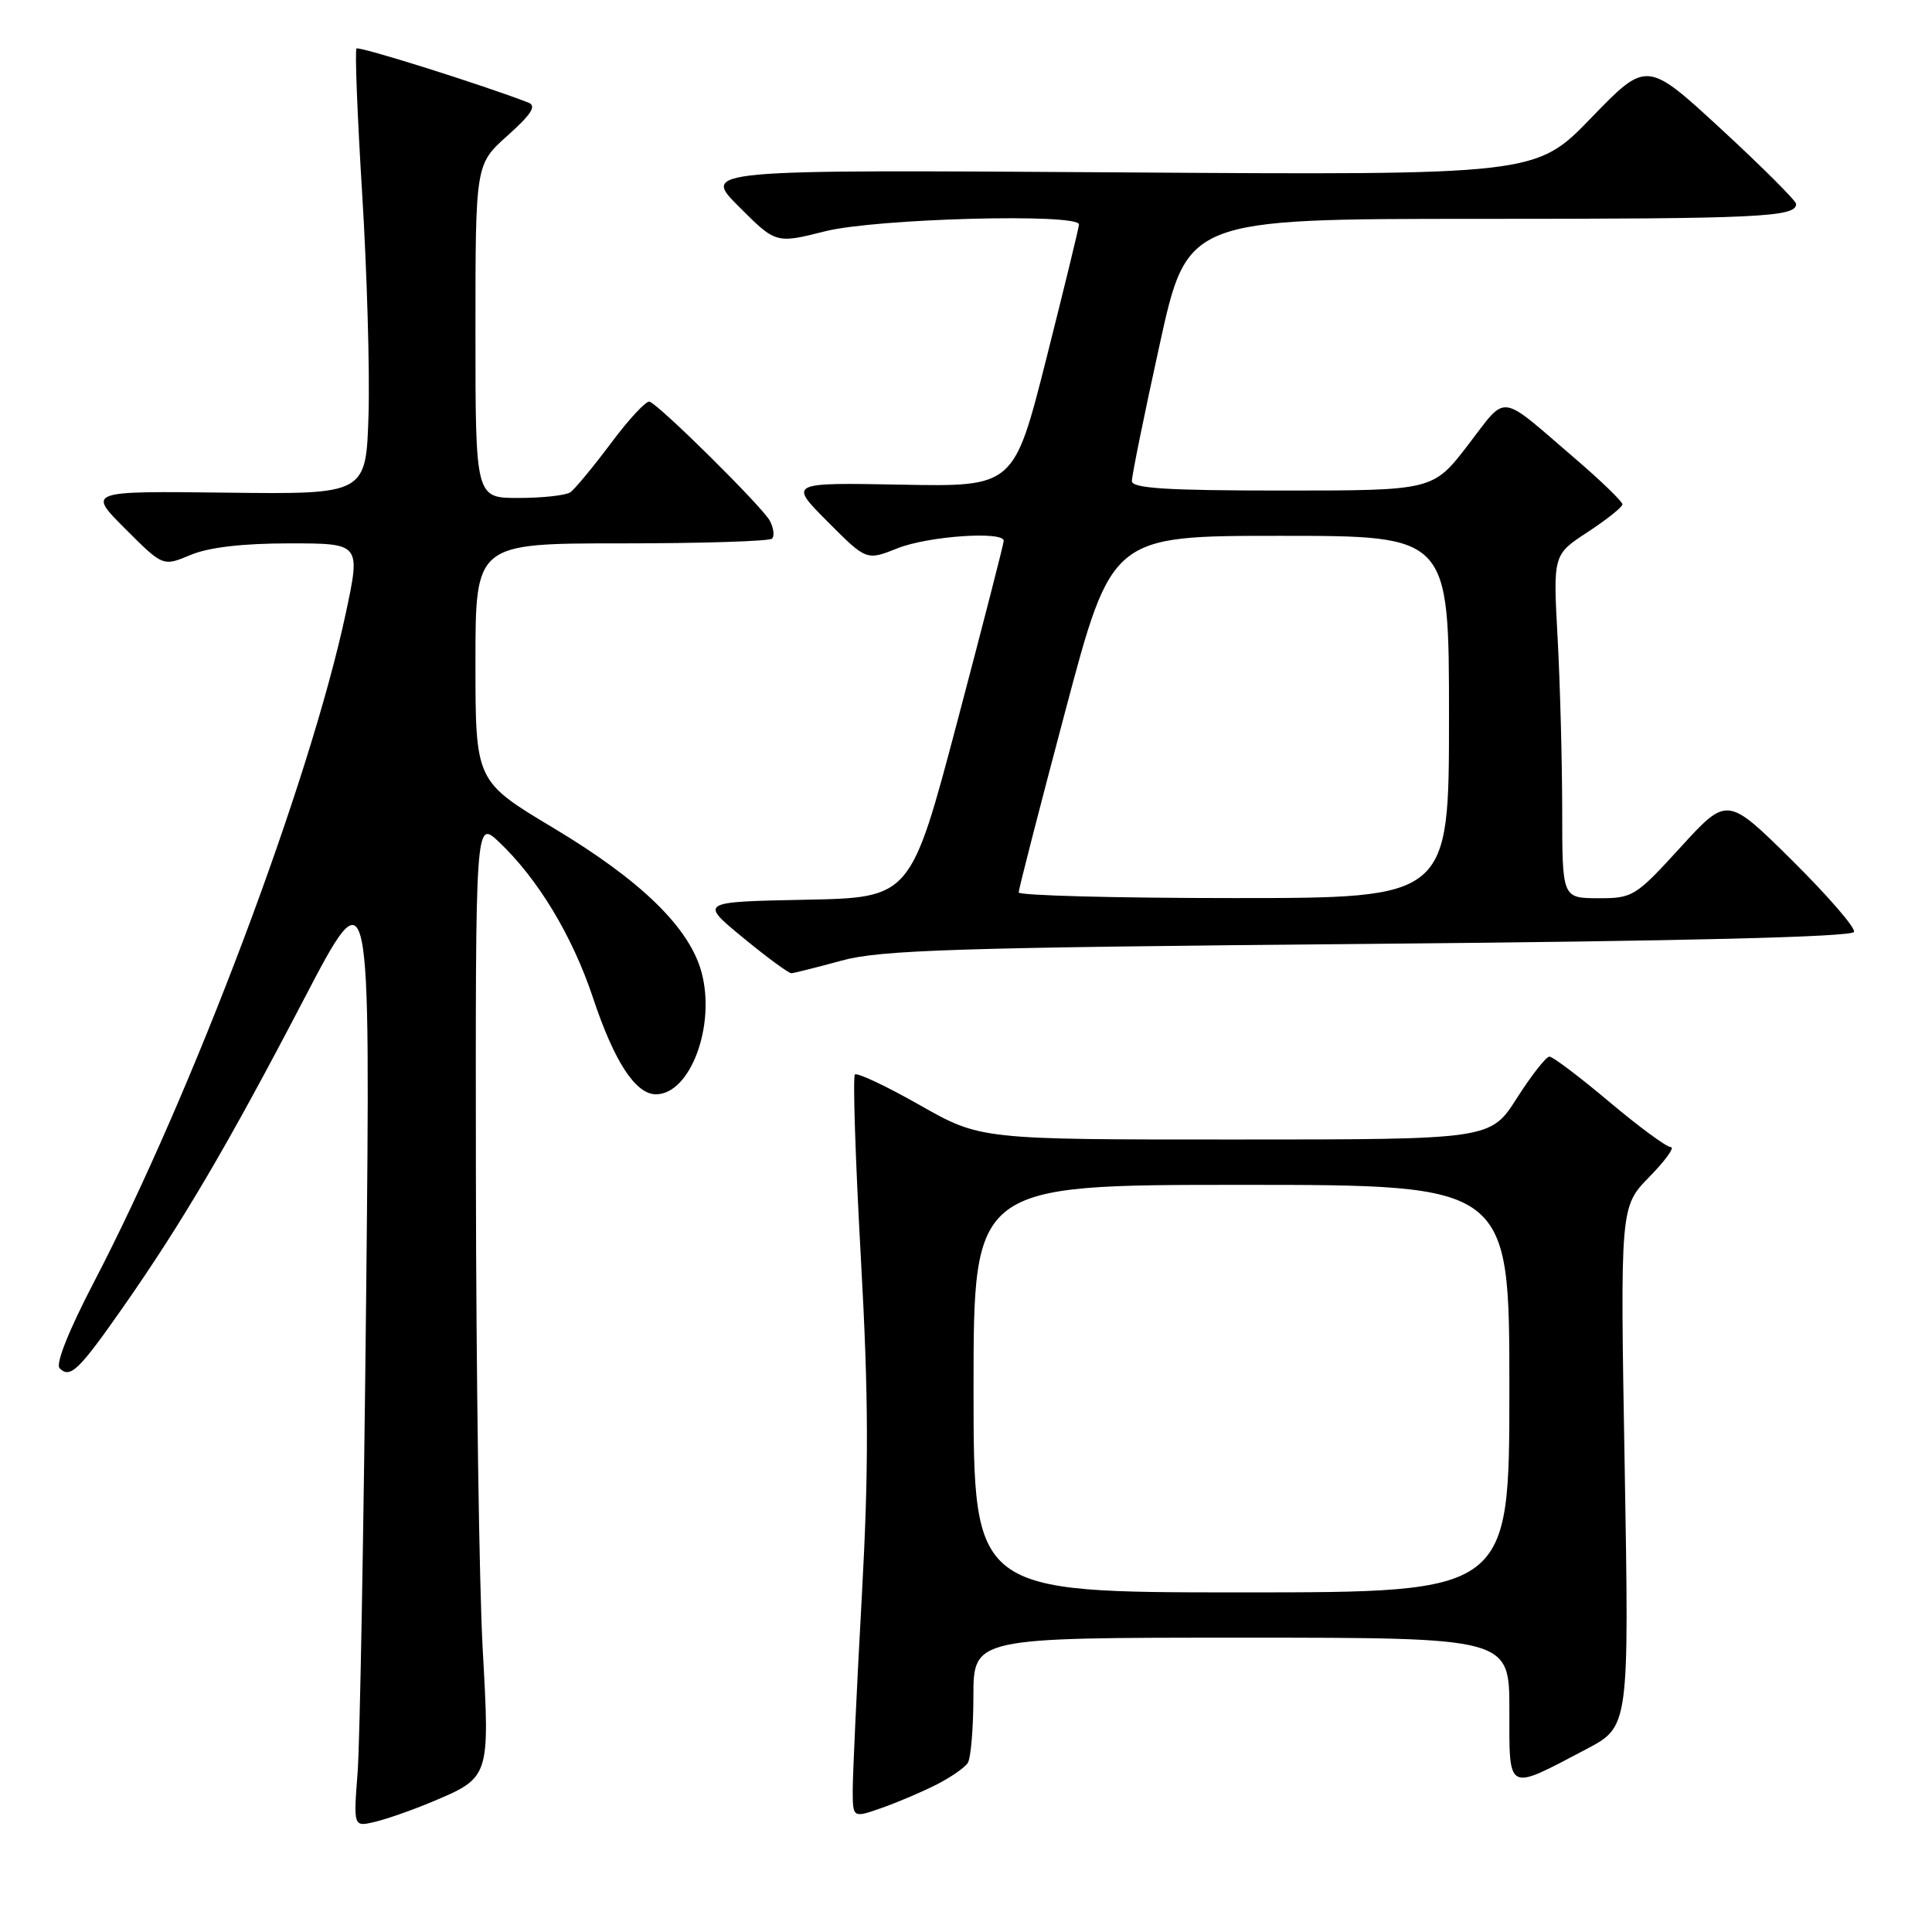 <?xml version="1.0" encoding="UTF-8" standalone="no"?>
<!DOCTYPE svg PUBLIC "-//W3C//DTD SVG 1.1//EN" "http://www.w3.org/Graphics/SVG/1.1/DTD/svg11.dtd" >
<svg xmlns="http://www.w3.org/2000/svg" xmlns:xlink="http://www.w3.org/1999/xlink" version="1.1" viewBox="0 0 256 256">
 <g >
 <path fill="currentColor"
d=" M 57.18 238.78 C 64.94 235.52 64.91 235.59 63.96 218.50 C 63.50 210.25 63.09 182.15 63.06 156.06 C 63.00 108.63 63.00 108.63 66.11 111.56 C 71.26 116.42 75.84 124.01 78.56 132.17 C 81.39 140.68 84.21 145.00 86.92 145.00 C 91.46 145.00 94.86 135.90 92.96 128.84 C 91.36 122.92 84.98 116.69 73.33 109.71 C 63.00 103.52 63.00 103.52 63.00 87.76 C 63.00 72.00 63.00 72.00 82.33 72.00 C 92.97 72.00 101.95 71.72 102.30 71.37 C 102.65 71.02 102.51 69.95 102.00 68.99 C 101.02 67.17 87.44 53.71 86.07 53.22 C 85.64 53.06 83.34 55.53 80.96 58.72 C 78.58 61.90 76.15 64.83 75.57 65.23 C 74.98 65.64 71.91 65.98 68.75 65.98 C 63.00 66.00 63.00 66.00 63.00 43.89 C 63.00 21.77 63.00 21.77 67.25 17.97 C 70.44 15.11 71.13 14.02 70.00 13.59 C 63.95 11.25 47.57 6.09 47.24 6.43 C 47.01 6.65 47.35 15.31 47.99 25.67 C 48.63 36.03 49.01 49.22 48.83 55.00 C 48.50 65.50 48.50 65.50 30.04 65.28 C 11.58 65.06 11.58 65.06 16.59 70.06 C 21.59 75.07 21.59 75.07 25.26 73.53 C 27.68 72.52 32.15 72.00 38.36 72.00 C 47.79 72.00 47.79 72.00 45.82 81.25 C 41.05 103.59 25.57 144.70 12.42 169.94 C 9.10 176.32 7.34 180.74 7.90 181.30 C 9.30 182.70 10.43 181.61 16.30 173.22 C 24.19 161.93 30.25 151.61 40.22 132.50 C 49.09 115.50 49.09 115.50 48.52 171.50 C 48.20 202.30 47.69 230.78 47.39 234.79 C 46.83 242.08 46.83 242.08 49.67 241.41 C 51.22 241.04 54.61 239.86 57.18 238.78 Z  M 124.14 236.44 C 125.99 235.50 127.83 234.22 128.23 233.61 C 128.64 233.00 128.98 229.01 128.98 224.75 C 129.00 217.00 129.00 217.00 164.50 217.00 C 200.00 217.00 200.00 217.00 200.00 226.57 C 200.00 237.59 199.56 237.37 210.18 231.78 C 215.87 228.79 215.87 228.79 215.28 194.35 C 214.68 159.91 214.68 159.91 218.54 155.95 C 220.67 153.78 221.95 152.00 221.39 152.00 C 220.83 152.00 217.16 149.30 213.24 146.00 C 209.32 142.70 205.75 140.00 205.31 140.01 C 204.86 140.01 202.93 142.48 201.00 145.50 C 197.50 150.99 197.50 150.99 163.72 150.99 C 129.93 151.00 129.93 151.00 121.87 146.43 C 117.44 143.91 113.57 142.09 113.28 142.38 C 112.99 142.67 113.34 153.53 114.06 166.52 C 115.11 185.38 115.13 194.50 114.18 211.81 C 113.52 223.74 112.99 235.17 112.99 237.21 C 113.00 240.91 113.00 240.91 116.89 239.54 C 119.02 238.79 122.29 237.39 124.14 236.44 Z  M 111.50 127.29 C 116.66 125.87 126.44 125.56 181.42 125.07 C 223.33 124.70 245.45 124.15 245.67 123.48 C 245.86 122.92 242.15 118.65 237.44 113.98 C 228.86 105.50 228.86 105.50 222.68 112.27 C 216.70 118.82 216.35 119.03 211.75 119.02 C 207.00 119.00 207.00 119.00 207.00 107.25 C 206.99 100.79 206.72 90.55 206.39 84.50 C 205.79 73.50 205.79 73.50 210.38 70.50 C 212.89 68.85 214.97 67.20 214.98 66.83 C 214.99 66.47 212.19 63.75 208.75 60.80 C 198.43 51.94 199.80 52.11 194.53 58.95 C 189.88 65.00 189.88 65.00 169.94 65.00 C 154.67 65.00 150.00 64.71 149.98 63.75 C 149.97 63.06 151.61 54.96 153.64 45.75 C 157.31 29.00 157.31 29.00 196.08 29.00 C 233.02 29.00 238.00 28.77 238.00 27.03 C 238.00 26.62 233.55 22.17 228.10 17.14 C 218.20 8.01 218.20 8.01 210.85 15.61 C 203.50 23.21 203.50 23.21 148.25 22.84 C 93.00 22.48 93.00 22.48 97.91 27.38 C 102.81 32.29 102.81 32.29 109.36 30.64 C 116.13 28.95 143.03 28.23 142.97 29.75 C 142.96 30.16 141.01 38.15 138.65 47.50 C 134.35 64.50 134.35 64.50 119.42 64.22 C 104.50 63.94 104.50 63.94 109.66 69.12 C 114.81 74.29 114.81 74.29 118.93 72.65 C 122.94 71.04 133.00 70.34 133.00 71.66 C 133.00 72.03 130.23 82.82 126.84 95.64 C 120.67 118.95 120.67 118.95 106.68 119.22 C 92.68 119.50 92.68 119.50 98.46 124.25 C 101.63 126.86 104.52 128.98 104.86 128.96 C 105.21 128.94 108.20 128.19 111.50 127.29 Z  M 129.00 184.00 C 129.00 157.00 129.00 157.00 164.50 157.00 C 200.00 157.00 200.00 157.00 200.00 184.00 C 200.00 211.00 200.00 211.00 164.50 211.00 C 129.00 211.00 129.00 211.00 129.00 184.00 Z  M 134.98 118.25 C 134.98 117.84 137.75 107.04 141.15 94.25 C 147.32 71.00 147.32 71.00 169.66 71.00 C 192.00 71.00 192.00 71.00 192.00 95.00 C 192.00 119.00 192.00 119.00 163.50 119.00 C 147.82 119.00 134.99 118.66 134.98 118.25 Z "/>
</g>
</svg>